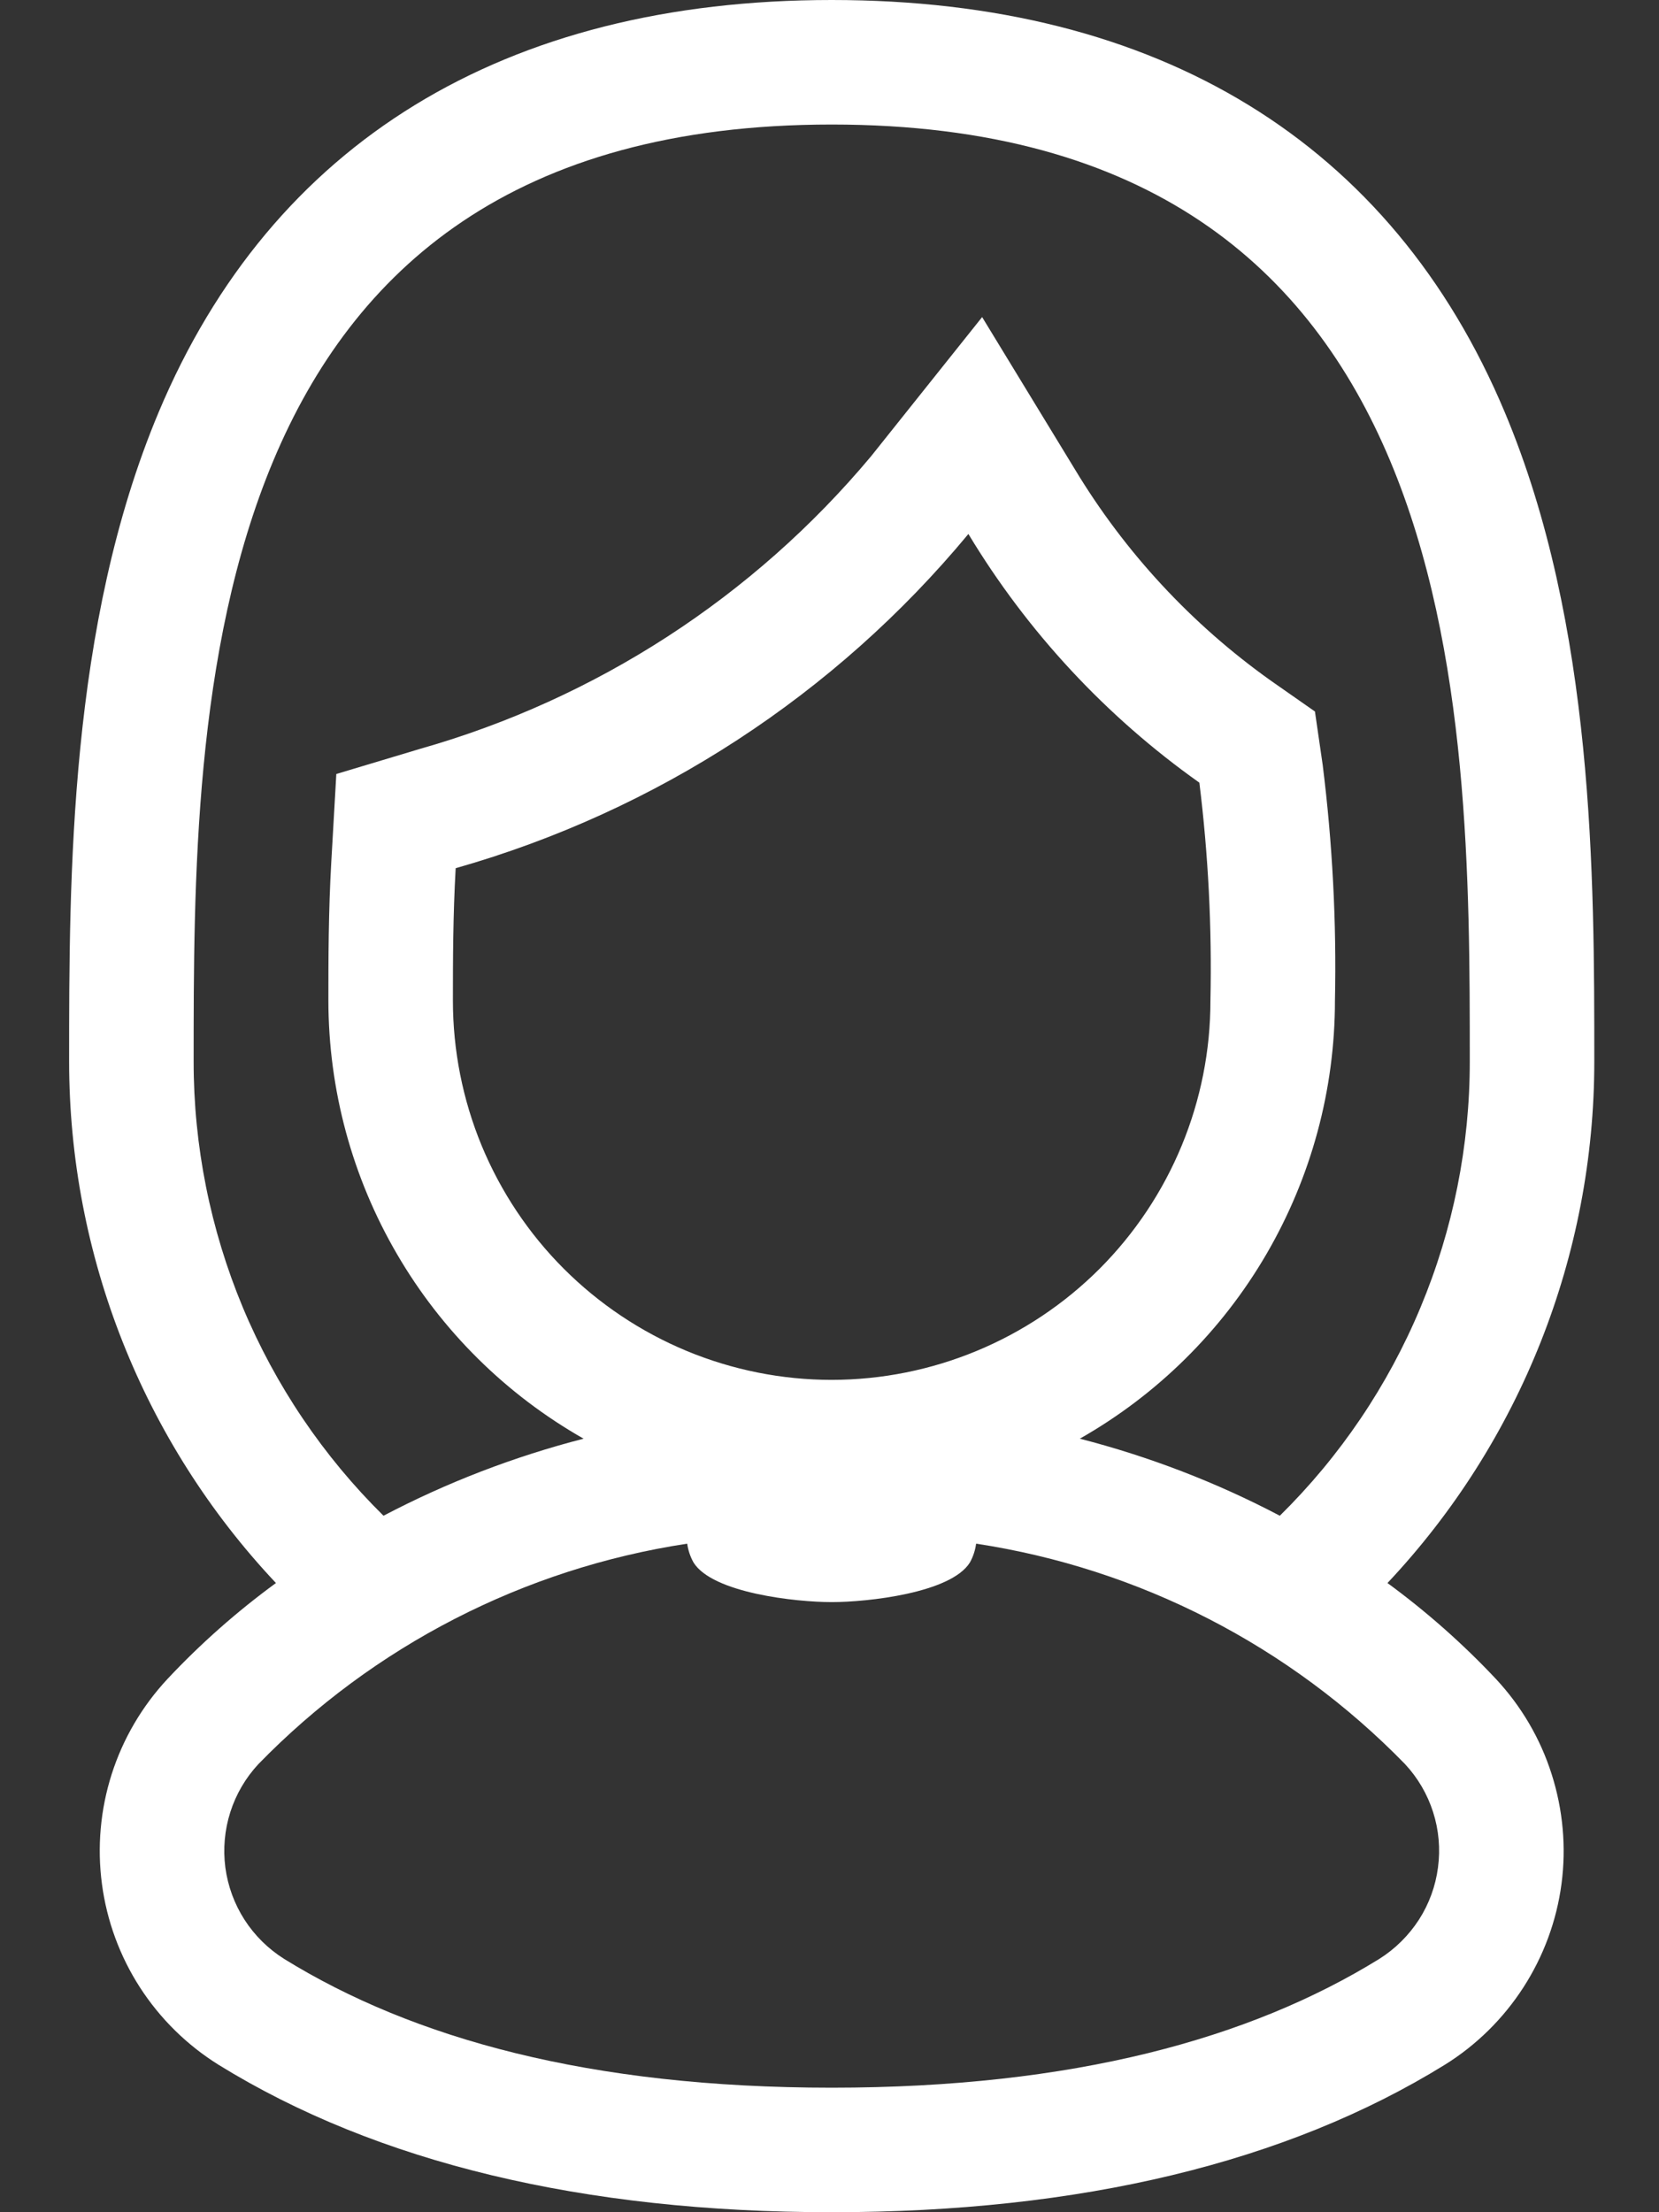 <svg width="18" height="24" viewBox="0 0 18 24" fill="none" xmlns="http://www.w3.org/2000/svg">
<rect x="0" y="0" width="18" height="24" fill="#333333" stroke="none"/>
<path d="M9.024 0C5.474 0 2.949 1.547 1.721 4.473C0.75 6.786 0.75 9.517 0.75 11.512C0.749 13.616 1.551 15.642 2.994 17.174C2.57 17.484 2.176 17.832 1.817 18.215C1.542 18.51 1.335 18.862 1.212 19.247C1.089 19.632 1.053 20.039 1.106 20.439C1.159 20.839 1.3 21.223 1.519 21.562C1.738 21.901 2.03 22.188 2.372 22.401C4.09 23.462 6.328 24 9.024 24C11.72 24 13.958 23.462 15.675 22.401C16.018 22.188 16.309 21.901 16.528 21.562C16.747 21.223 16.889 20.839 16.942 20.439C16.995 20.039 16.958 19.632 16.835 19.247C16.713 18.862 16.506 18.51 16.231 18.215C15.871 17.832 15.477 17.484 15.054 17.174C16.496 15.642 17.299 13.616 17.298 11.512C17.298 9.517 17.298 6.786 16.327 4.473C15.099 1.547 12.573 0 9.024 0ZM14.965 21.252C13.566 22.116 11.649 22.649 9.024 22.649C6.399 22.649 4.482 22.116 3.083 21.252C2.91 21.143 2.763 20.998 2.653 20.827C2.543 20.656 2.472 20.462 2.445 20.26C2.419 20.058 2.437 19.853 2.499 19.659C2.561 19.465 2.665 19.287 2.804 19.138C4.053 17.855 5.686 17.016 7.456 16.747C7.466 16.818 7.489 16.887 7.524 16.95C7.728 17.282 8.634 17.381 9.024 17.381C9.414 17.381 10.32 17.282 10.524 16.95C10.559 16.887 10.581 16.818 10.591 16.747C12.361 17.016 13.995 17.855 15.244 19.138C15.383 19.287 15.487 19.465 15.549 19.659C15.611 19.853 15.629 20.058 15.602 20.26C15.576 20.462 15.505 20.656 15.395 20.827C15.284 20.998 15.138 21.143 14.965 21.252ZM9.024 14.97C8.484 14.97 7.949 14.863 7.45 14.656C6.952 14.449 6.499 14.146 6.117 13.764C5.735 13.382 5.433 12.928 5.226 12.429C5.02 11.93 4.914 11.395 4.914 10.855C4.914 10.419 4.915 9.928 4.944 9.419C7.122 8.8 9.062 7.536 10.507 5.793C11.147 6.855 12.001 7.774 13.013 8.491C13.11 9.275 13.15 10.066 13.133 10.855C13.134 11.946 12.701 12.992 11.931 13.764C11.16 14.535 10.114 14.969 9.024 14.97ZM13.886 16.444C13.198 16.082 12.469 15.802 11.716 15.608C12.556 15.131 13.255 14.44 13.741 13.605C14.227 12.77 14.484 11.822 14.484 10.855C14.502 10.001 14.457 9.146 14.351 8.298L14.267 7.719L13.788 7.384C12.929 6.773 12.205 5.992 11.661 5.089L10.656 3.44L9.451 4.95C8.175 6.476 6.469 7.582 4.555 8.125L3.649 8.397L3.595 9.342C3.563 9.895 3.563 10.427 3.563 10.855C3.564 11.822 3.82 12.77 4.307 13.605C4.793 14.44 5.492 15.131 6.332 15.608C5.579 15.802 4.85 16.082 4.161 16.444C3.508 15.8 2.989 15.032 2.635 14.185C2.282 13.338 2.1 12.429 2.101 11.512C2.101 7.684 2.101 1.351 9.024 1.351C15.947 1.351 15.947 7.684 15.947 11.512C15.948 12.429 15.766 13.338 15.412 14.185C15.059 15.032 14.54 15.8 13.886 16.444Z" fill="white"/>
</svg>
